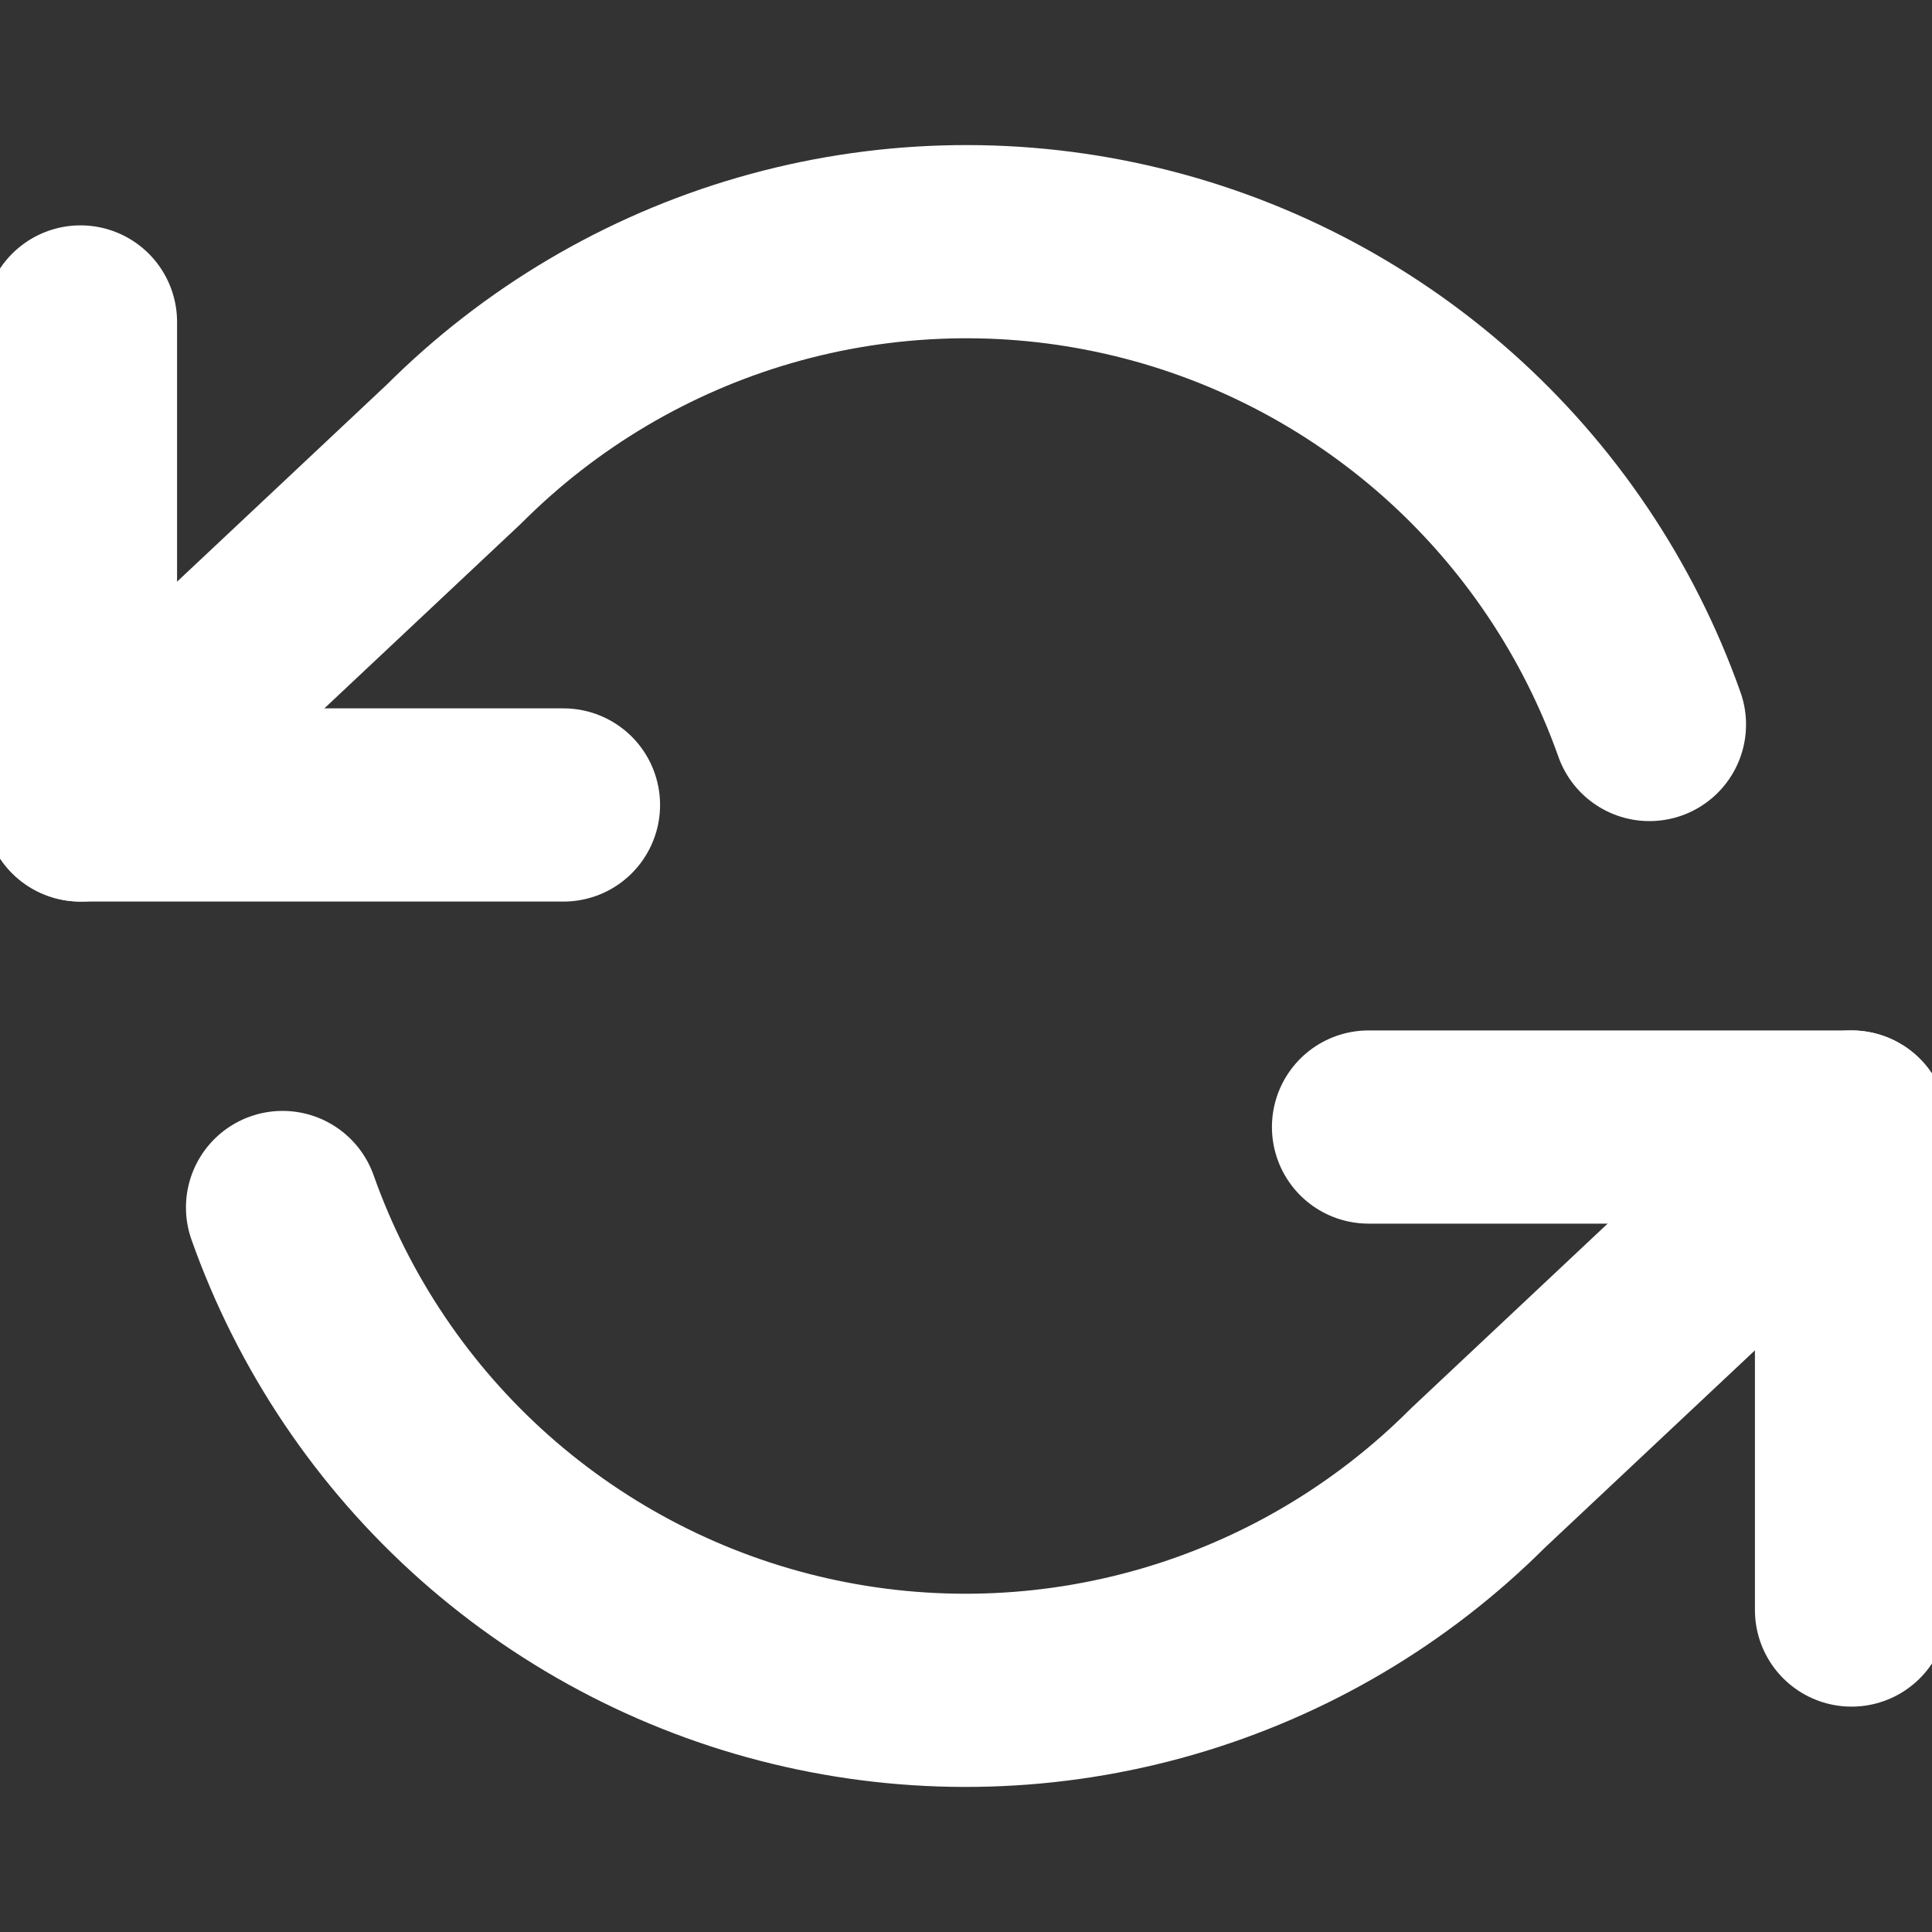 <svg width="20" height="20" viewBox="0 0 20 20" fill="none" xmlns="http://www.w3.org/2000/svg">
<rect x="0" y="0" width="20" height="20" fill="#333333" stroke="none"/>
<g clip-path="url(#clip0_10_2003)">
<path d="M0.833 3.333V8.333H5.833" stroke="#FFFFFF" stroke-width="2" stroke-linecap="round" stroke-linejoin="round"/>
<path d="M19.167 16.667V11.667H14.167" stroke="#FFFFFF" stroke-width="2" stroke-linecap="round" stroke-linejoin="round"/>
<path d="M17.075 7.5C16.652 6.306 15.934 5.238 14.987 4.396C14.04 3.555 12.896 2.966 11.66 2.687C10.424 2.407 9.138 2.445 7.921 2.797C6.704 3.149 5.596 3.804 4.7 4.7L0.833 8.333M19.167 11.667L15.3 15.3C14.404 16.196 13.296 16.851 12.079 17.203C10.862 17.555 9.576 17.593 8.34 17.313C7.105 17.034 5.96 16.445 5.013 15.604C4.066 14.762 3.348 13.694 2.925 12.5" stroke="#FFFFFF" stroke-width="2" stroke-linecap="round" stroke-linejoin="round"/>
</g>
<defs>
<clipPath id="clip0_10_2003">
<rect width="20" height="20" fill="white"/>
</clipPath>
</defs>
</svg>
